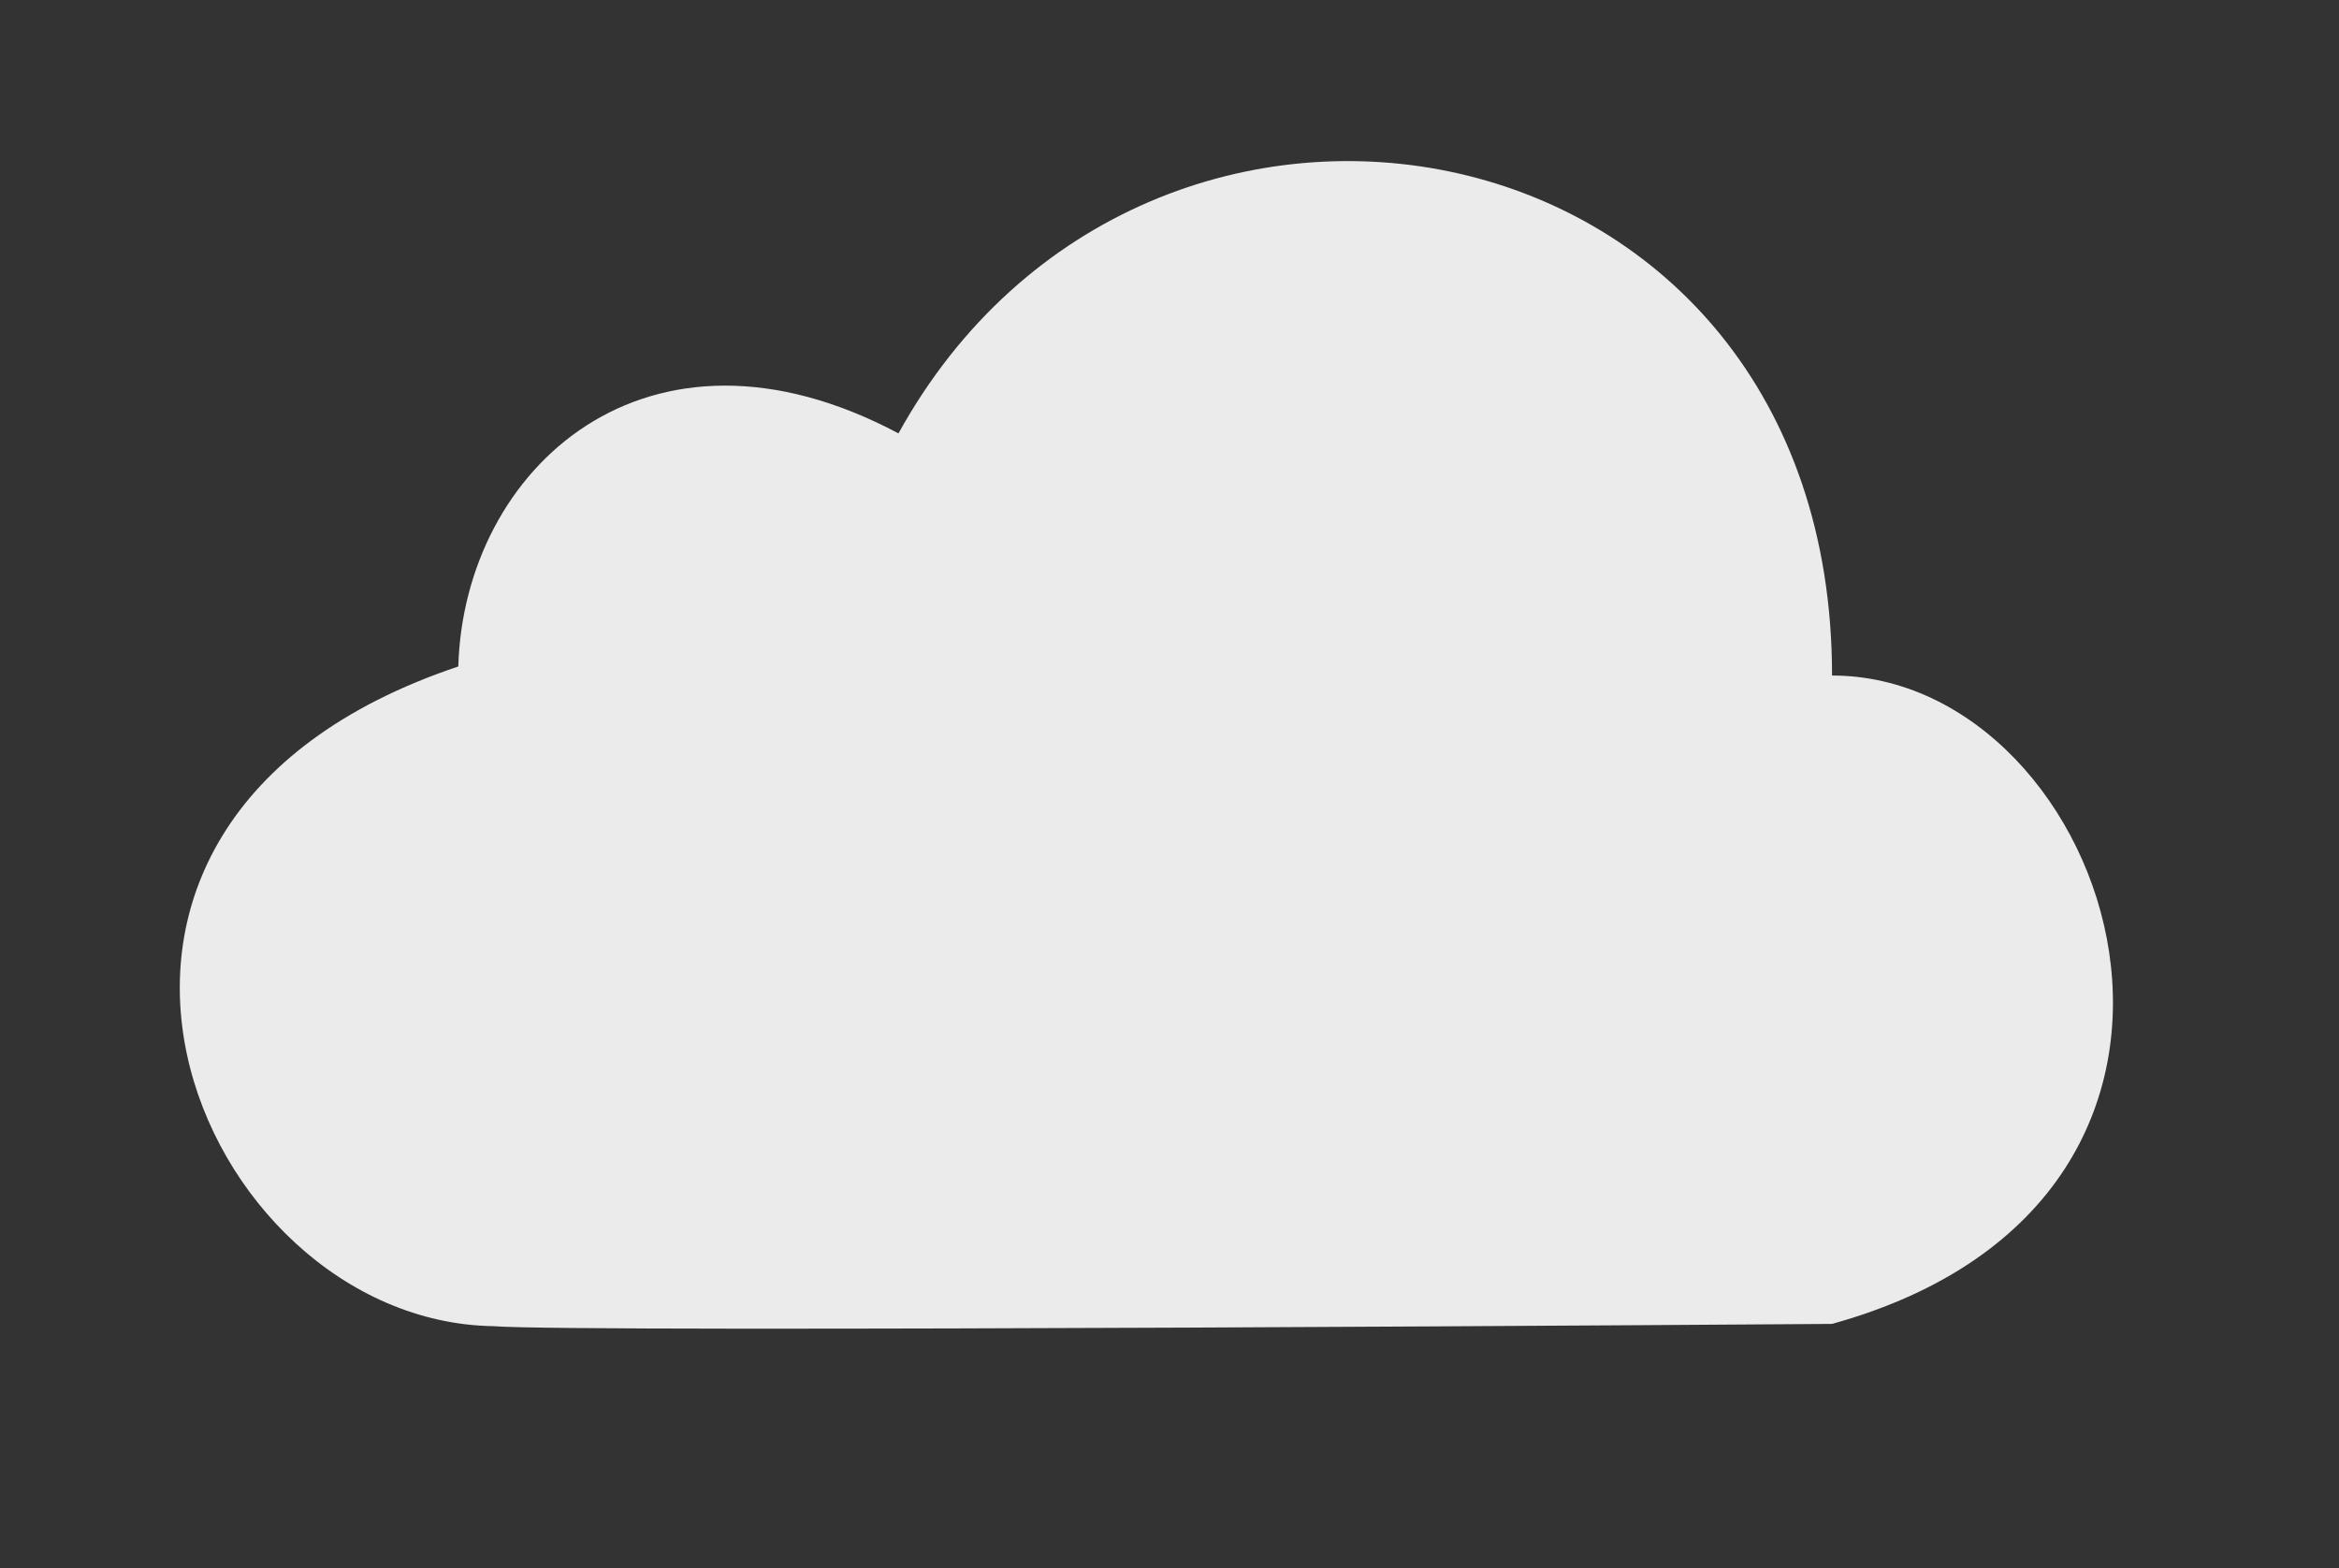 <?xml version="1.0" encoding="utf-8"?>
<!-- Generator: Adobe Illustrator 17.1.0, SVG Export Plug-In . SVG Version: 6.00 Build 0)  -->
<!DOCTYPE svg PUBLIC "-//W3C//DTD SVG 1.1//EN" "http://www.w3.org/Graphics/SVG/1.1/DTD/svg11.dtd">
<svg version="1.1" id="Layer_1" xmlns="http://www.w3.org/2000/svg" xmlns:xlink="http://www.w3.org/1999/xlink" x="0px" y="0px"
	 viewBox="0 0 206.7 138.6" enable-background="new 0 0 206.7 138.6" xml:space="preserve">
<rect x="0" y="0" width="206.7" height="138.6" fill="#333333" stroke="none"/>
<path opacity="0.9" fill="#FFFFFF" d="M79.4,38.3c21.9-39.7,82.5-28.7,82.5,21.4c24.9,0,40.4,46.1,0,57.3c0,0-111.2,0.8-118.3,0.2
	c-26.3-0.4-44.9-44.3-3.1-58.3C41,41.4,57.2,26.5,79.4,38.3z"/>
</svg>

